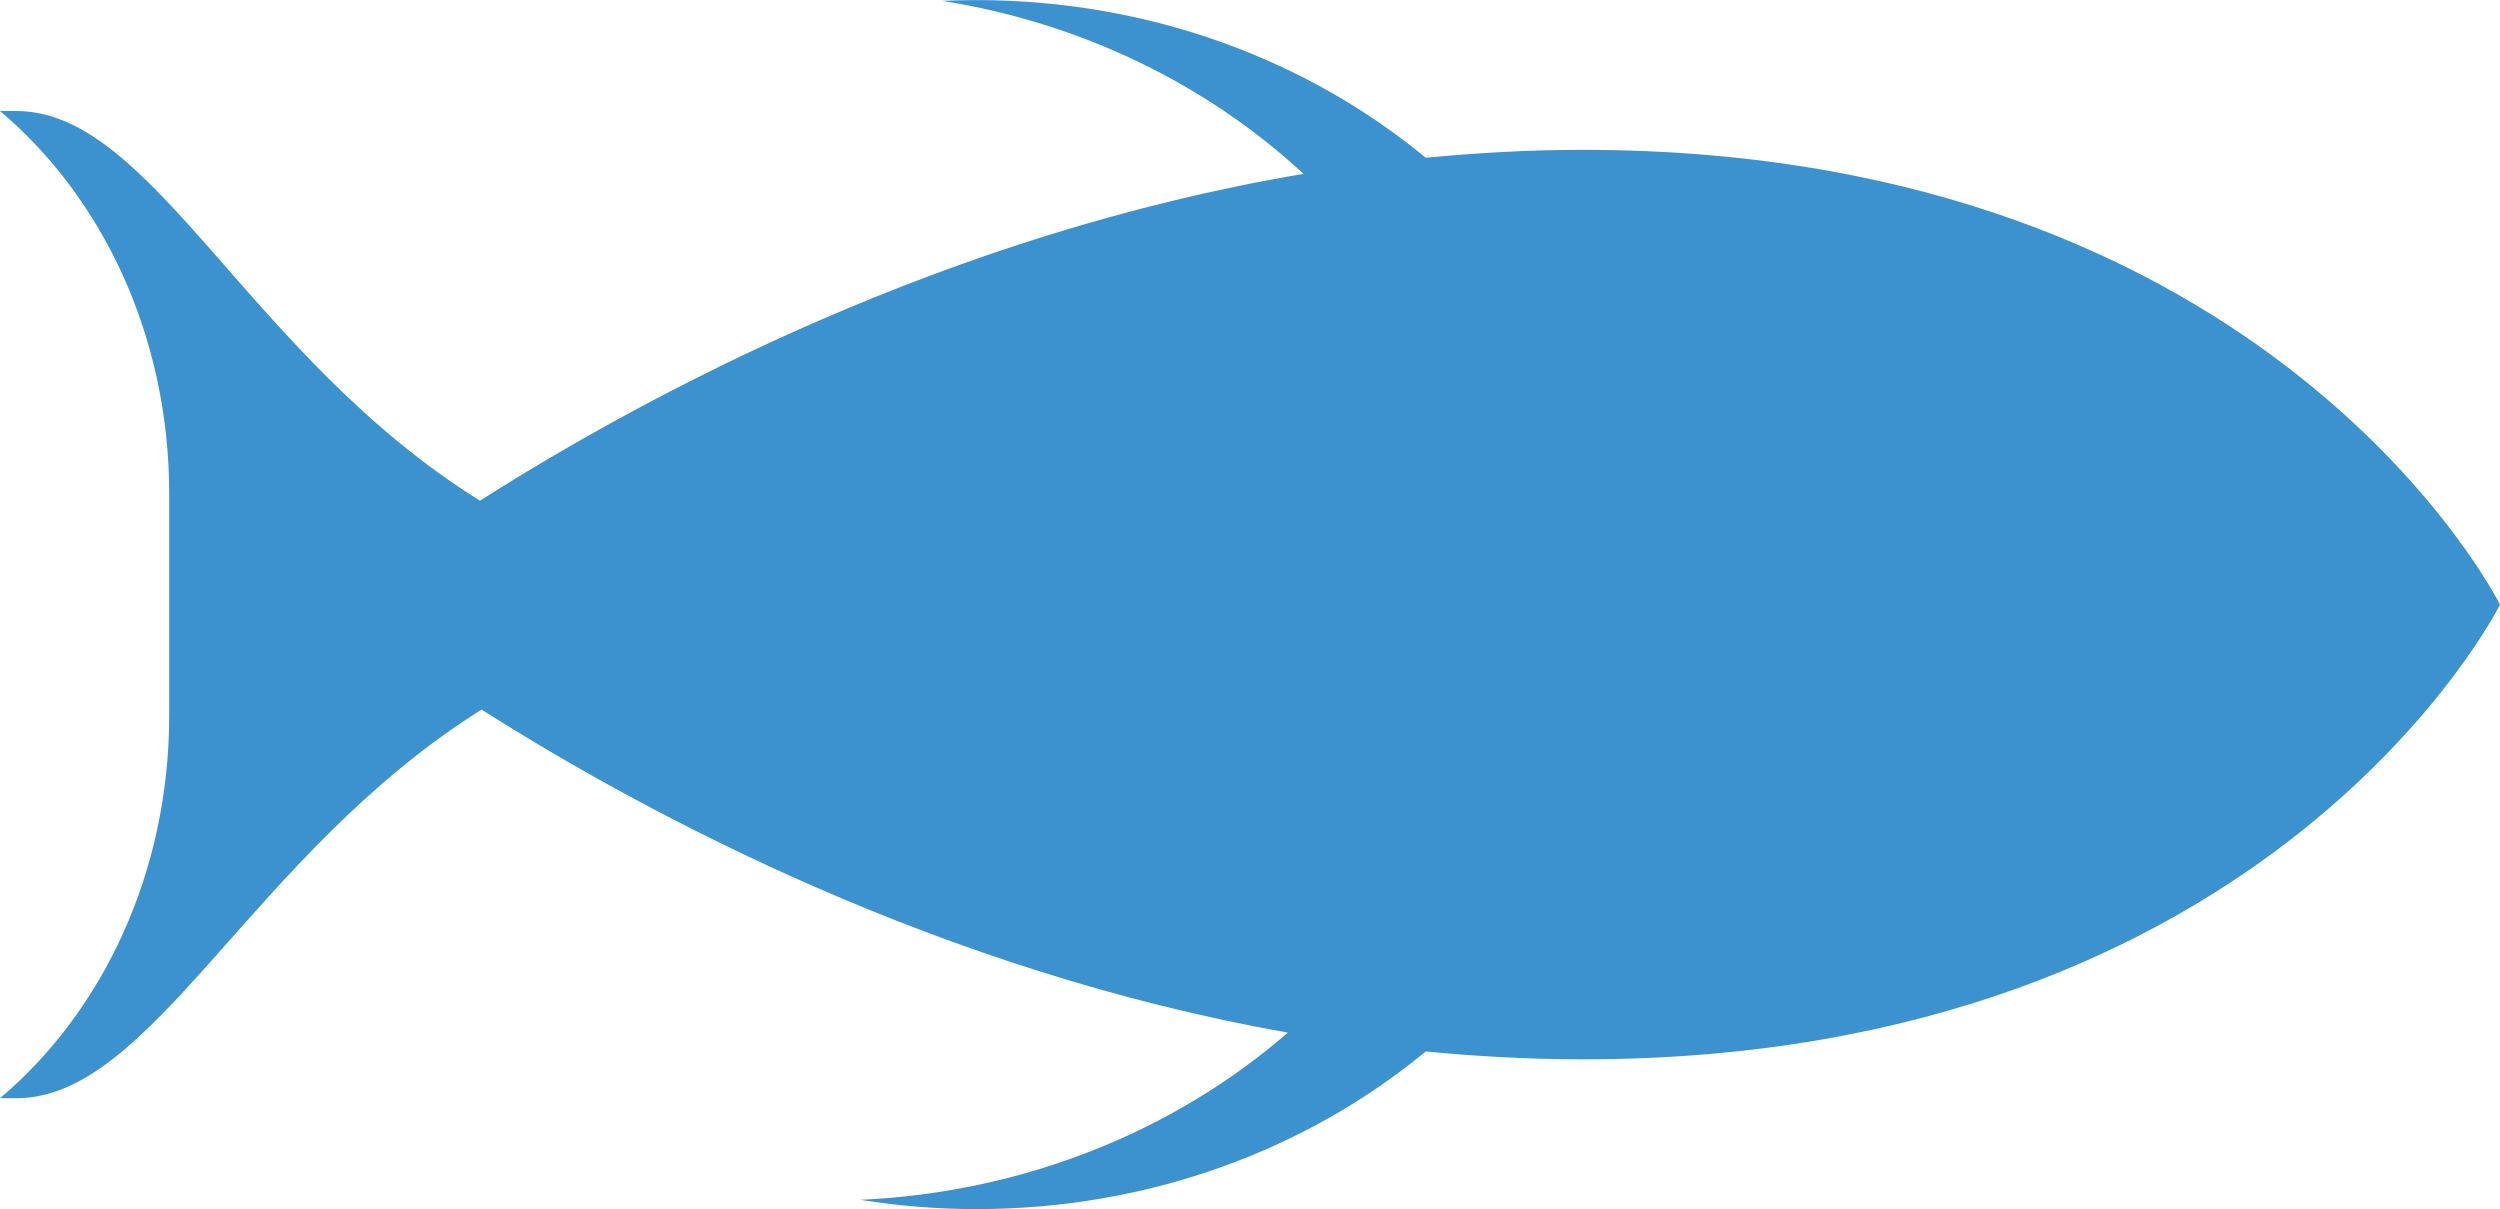 <?xml version="1.0" encoding="iso-8859-1"?>
<!-- Generator: Adobe Illustrator 16.0.4, SVG Export Plug-In . SVG Version: 6.00 Build 0)  -->
<!DOCTYPE svg PUBLIC "-//W3C//DTD SVG 1.1//EN" "http://www.w3.org/Graphics/SVG/1.1/DTD/svg11.dtd">
<svg version="1.1" xmlns="http://www.w3.org/2000/svg" xmlns:xlink="http://www.w3.org/1999/xlink" x="0px" y="0px"
	 width="100.752px" height="48.723px" viewBox="0 0 100.752 48.723" style="enable-background:new 0 0 100.752 48.723;"
	 xml:space="preserve">
<g id="Layer_1">
</g>
<g id="fish">
	<g id="_x37_">
		<path style="fill:#3C91CF;" d="M6.819,28.837c0-1.546,0-7.397,0-8.94C6.819,13.554,4.126,7.949,0,4.474c0.219,0,0.432,0,0.657,0
			c5.525,0,9.318,9.87,18.687,15.705c6.795-4.322,18.828-10.753,33.19-13.172c-3.85-3.566-8.896-6.074-14.558-6.972
			c0.455-0.021,0.913-0.031,1.375-0.031c6.975,0,13.331,2.407,18.108,6.354c2.072-0.199,4.177-0.319,6.318-0.319
			c27.847,0,36.975,18.327,36.975,18.327s-9.128,18.326-36.975,18.326c-2.142,0-4.246-0.118-6.318-0.318
			c-4.777,3.946-11.134,6.354-18.108,6.354c-1.596,0-3.157-0.133-4.677-0.374c6.673-0.306,12.706-2.813,17.227-6.738
			c-14.037-2.489-25.785-8.763-32.493-13.02c-9.304,5.84-13.237,15.662-18.75,15.662c-0.225,0-0.438,0-0.657,0
			C4.126,40.78,6.819,35.177,6.819,28.837z"/>
	</g>
</g>
</svg>
